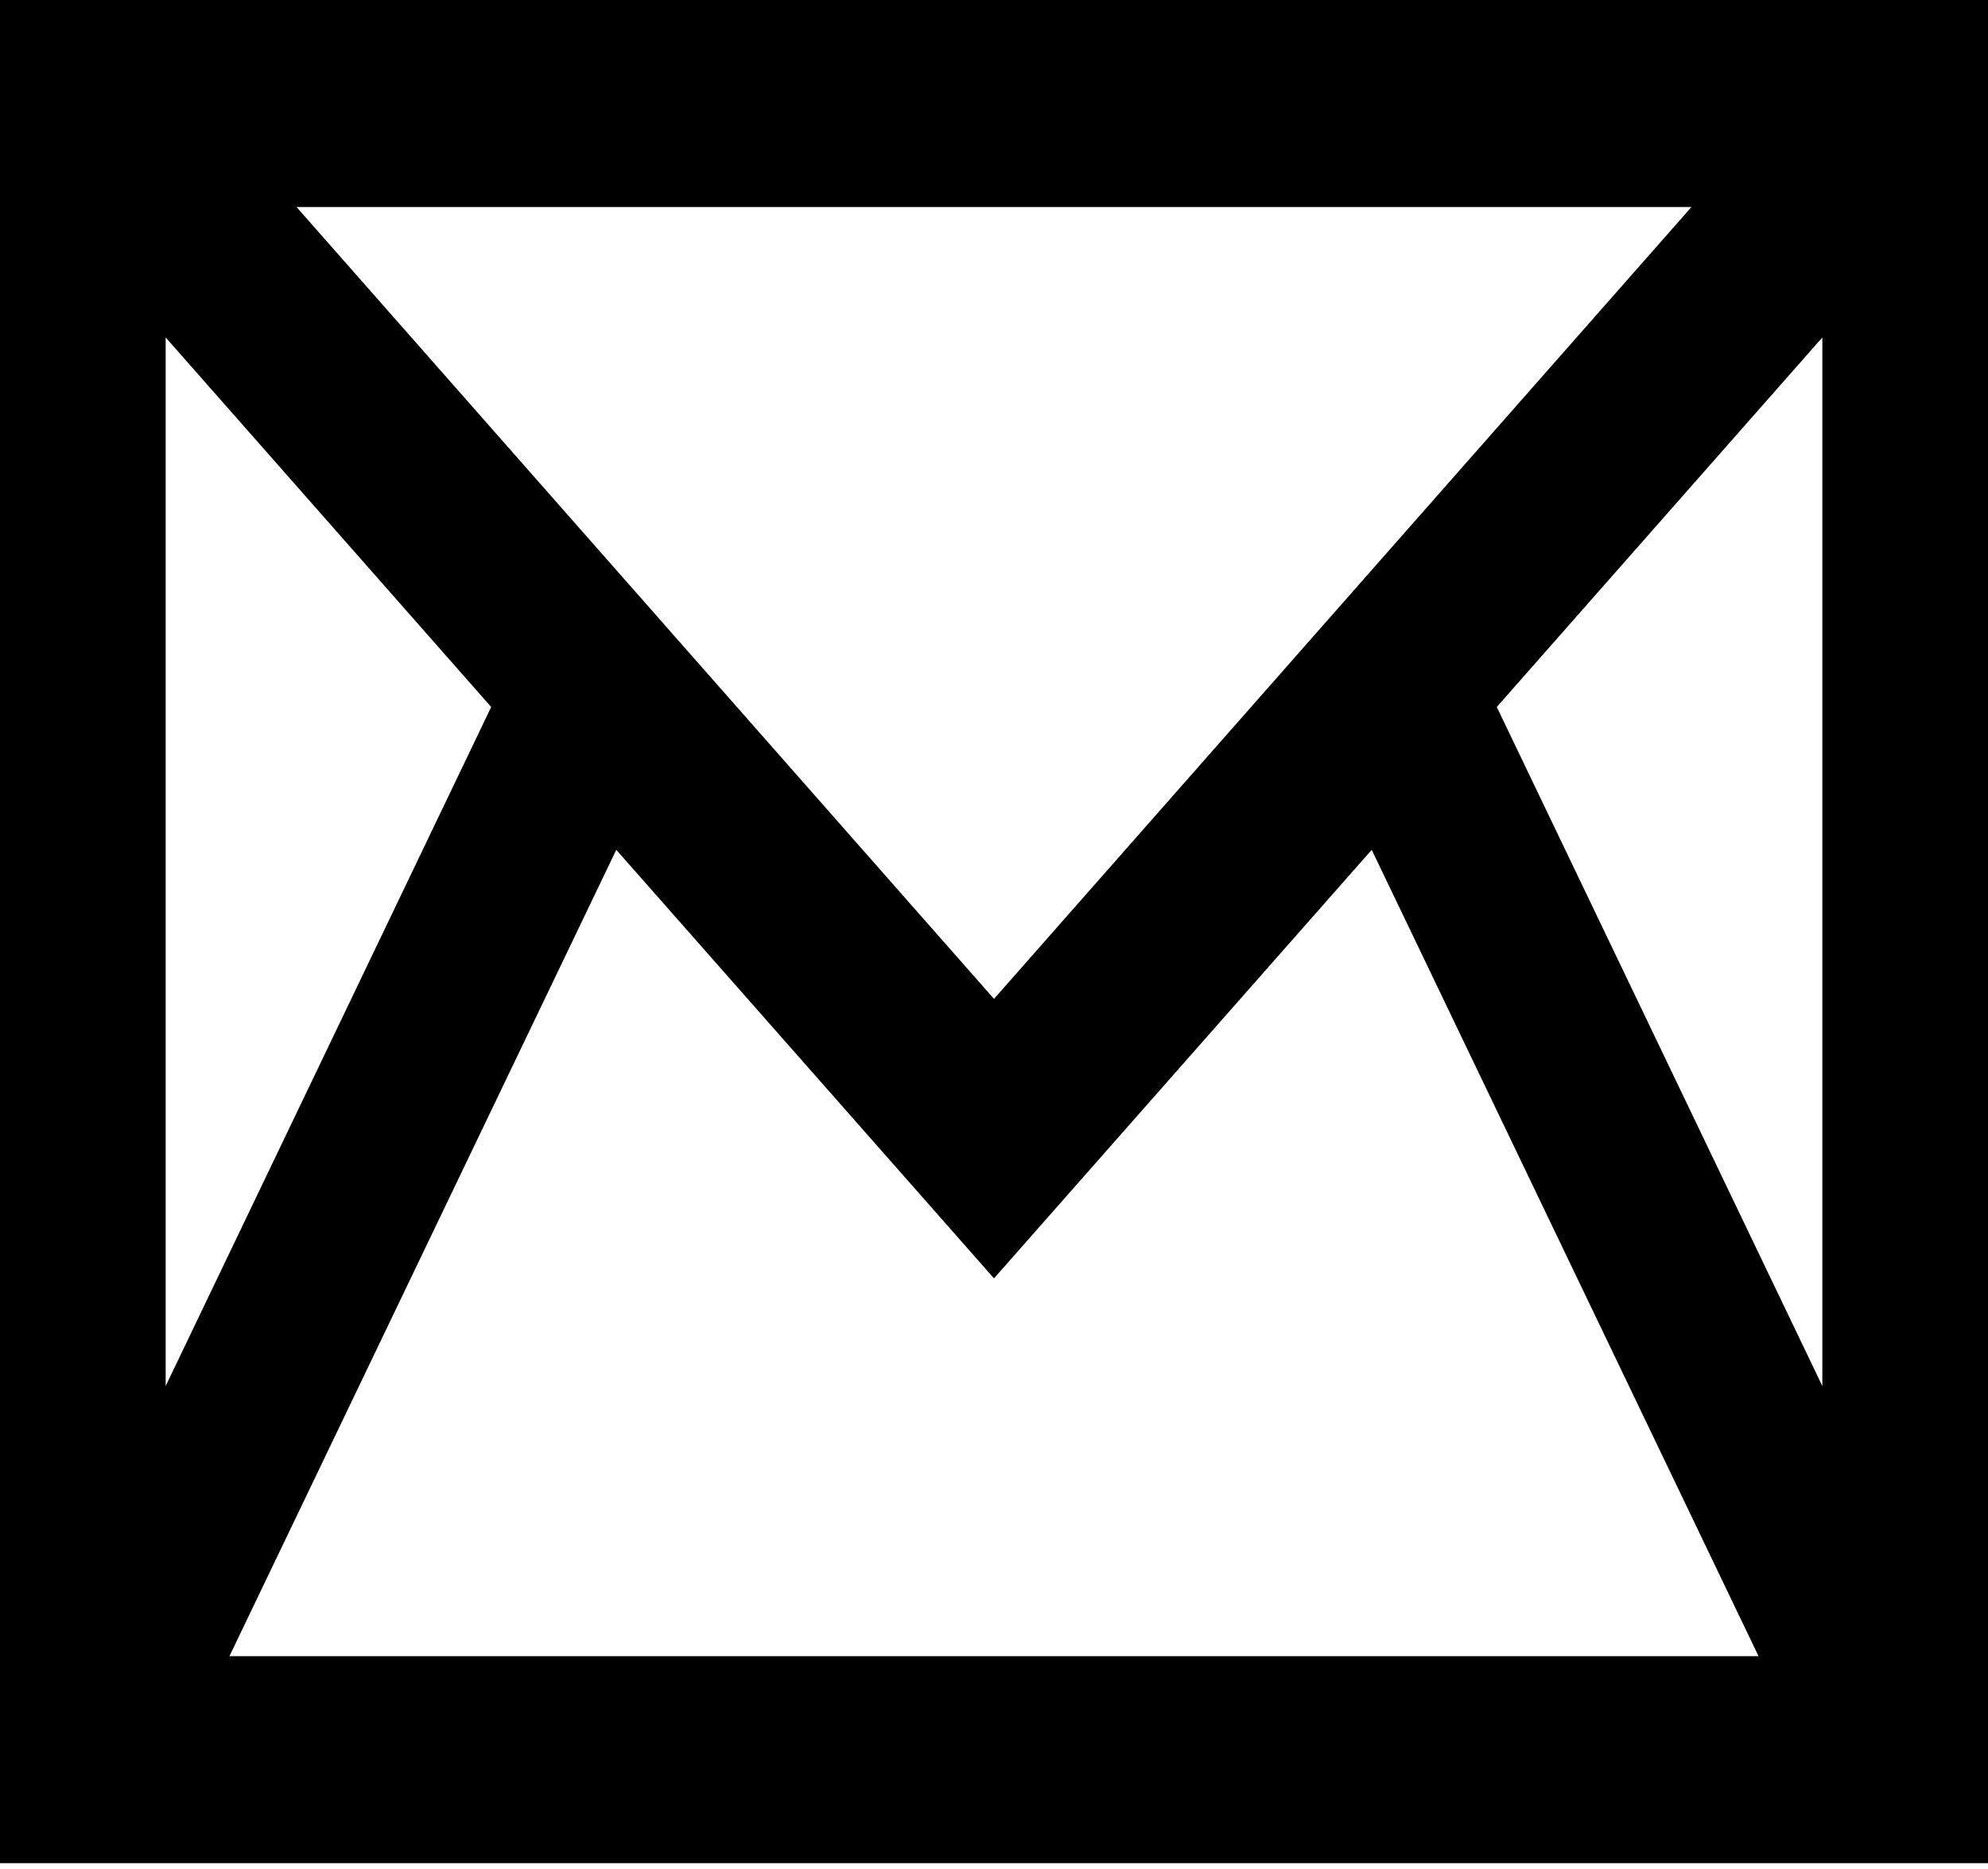 <svg width="150" height="141" viewBox="0 0 150 141" fill="none" xmlns="http://www.w3.org/2000/svg">
<path d="M0 0V140.562H150V0H0ZM127.625 15.618L75 75.357L22.375 15.618H127.625ZM12.5 25.457L37.062 53.336L12.5 104.563V25.457ZM17.312 124.944L46.5 64.112L75 96.442L103.5 64.112L132.687 124.944H17.312ZM137.5 104.563L112.937 53.336L137.5 25.457V104.563Z" fill="black"/>
</svg>

